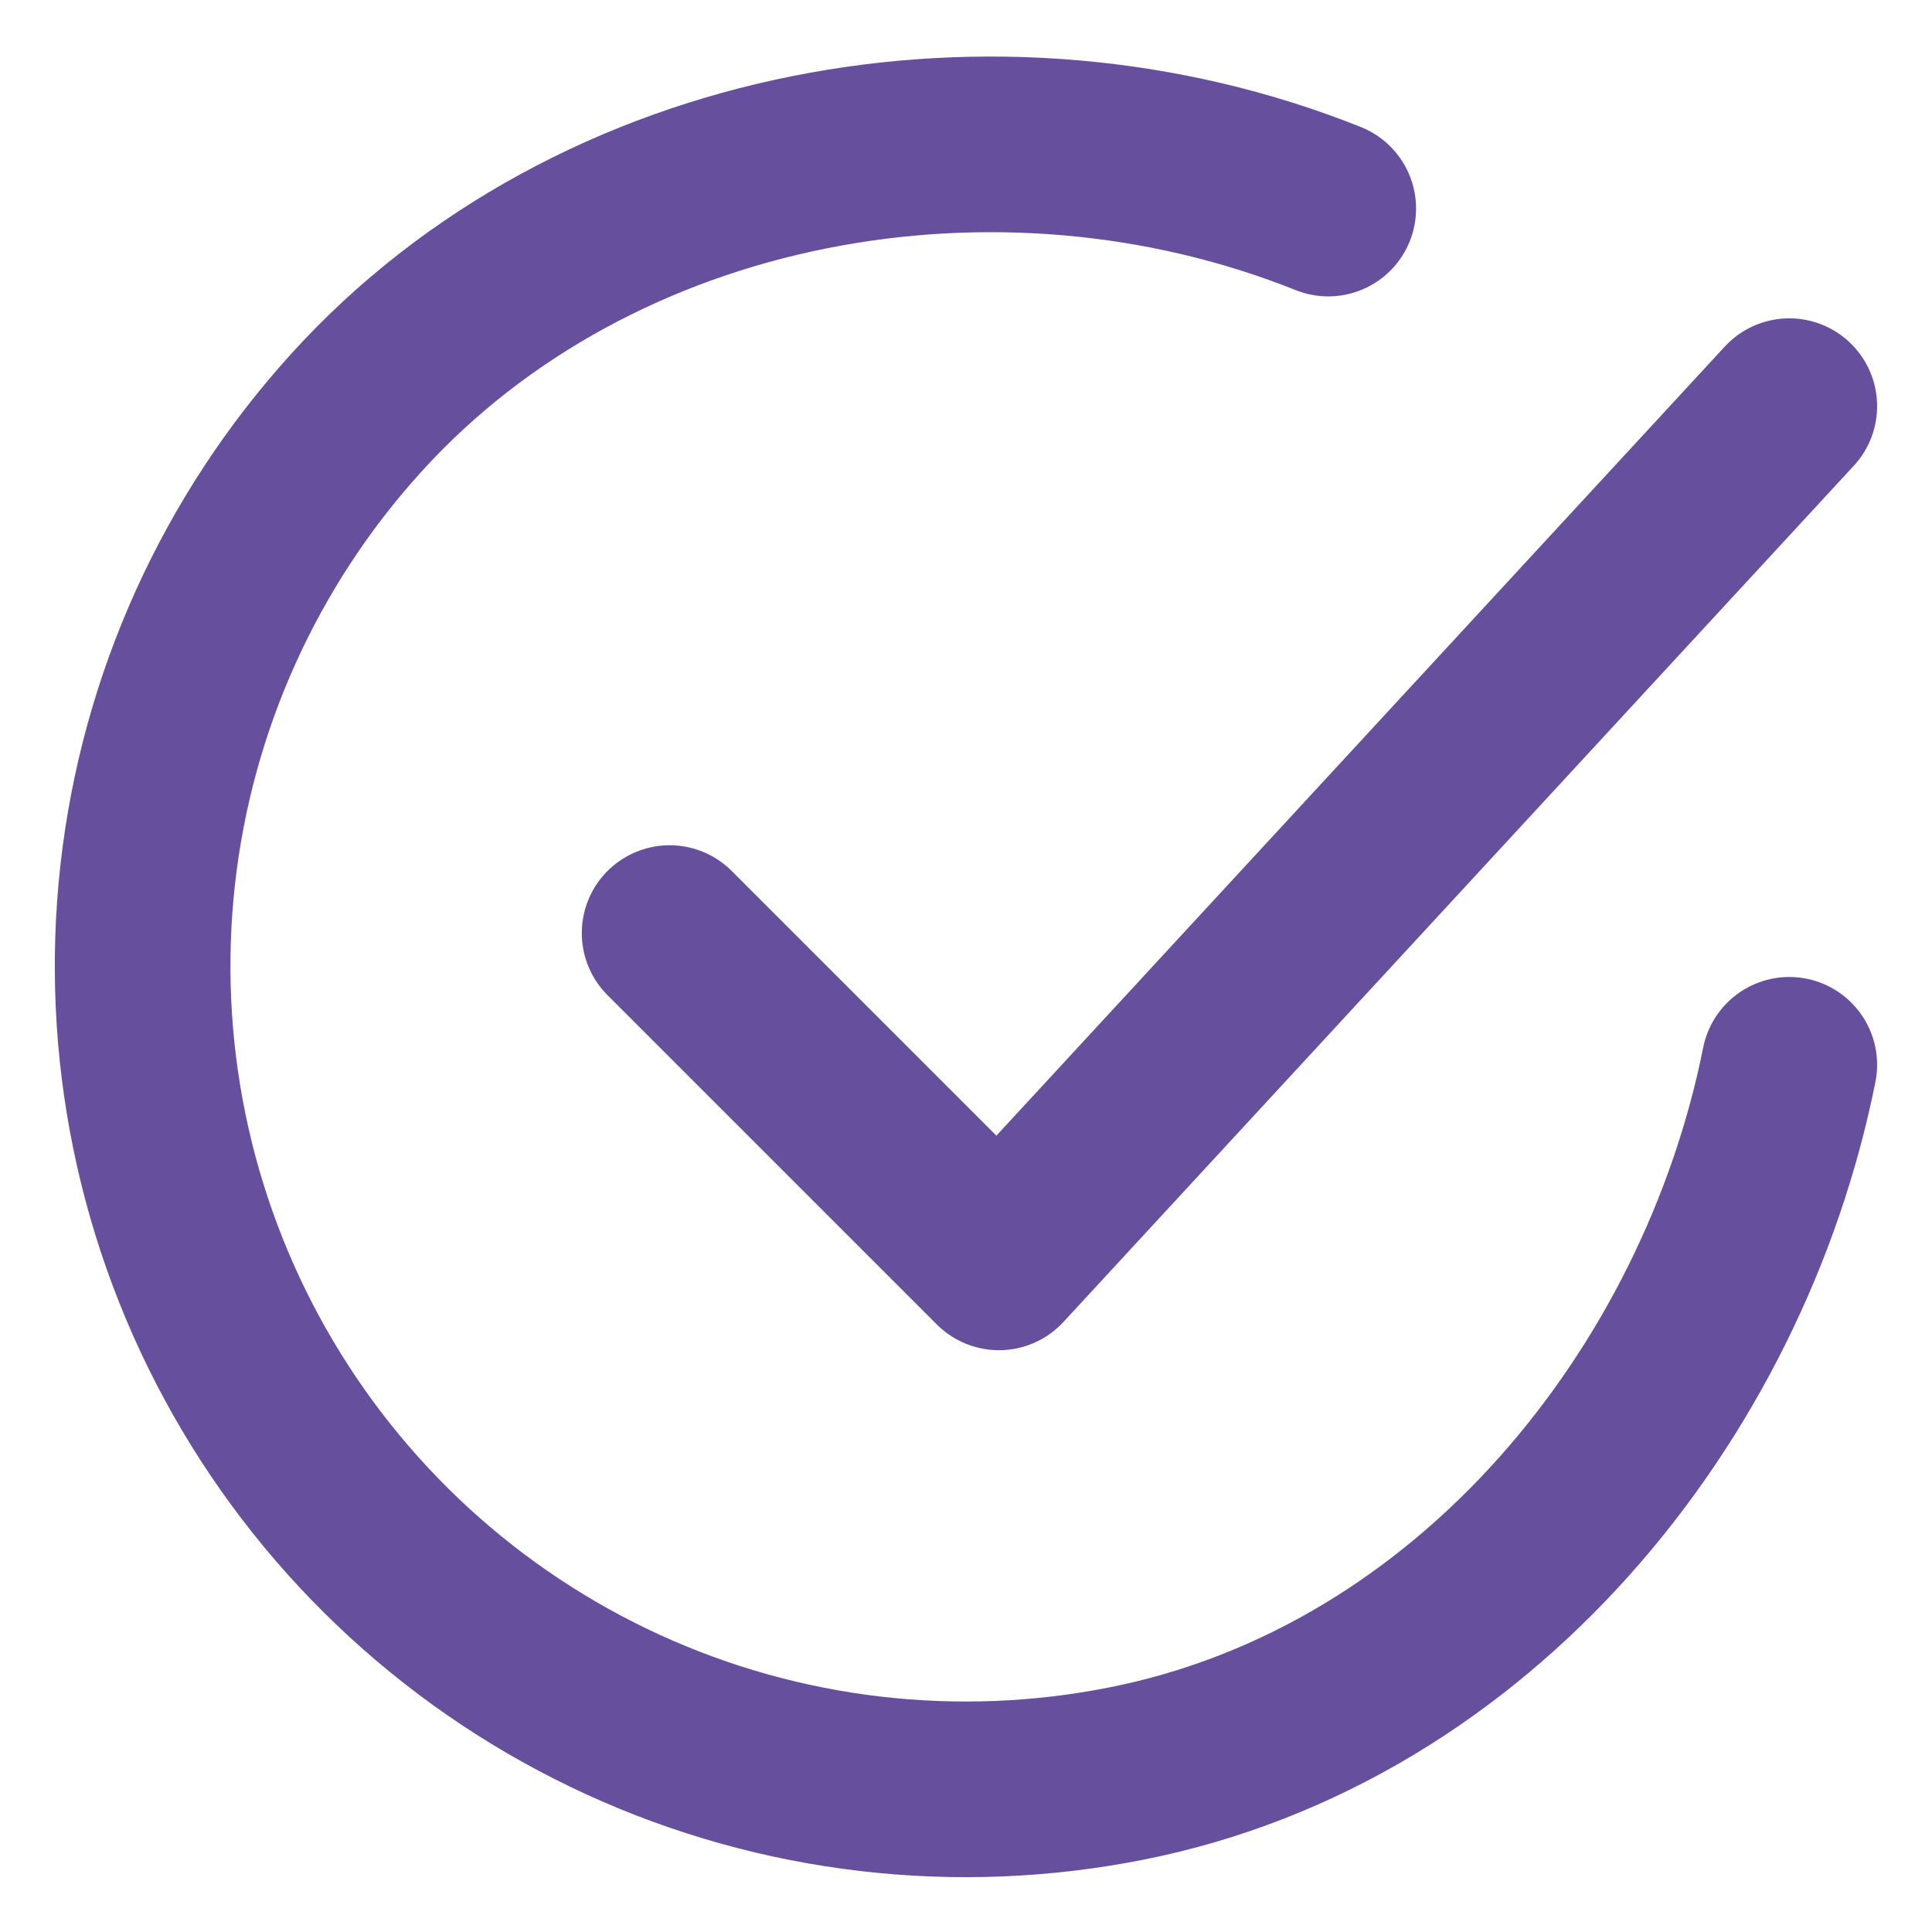 <svg width="22" height="22" viewBox="0 0 22 22" fill="none" xmlns="http://www.w3.org/2000/svg">
<path d="M20.375 12.125C19.625 15.875 16.798 19.406 12.83 20.195C10.895 20.58 8.888 20.346 7.094 19.524C5.3 18.702 3.812 17.335 2.84 15.618C1.868 13.901 1.463 11.921 1.682 9.96C1.901 7.999 2.733 6.158 4.06 4.697C6.781 1.7 11.375 0.875 15.125 2.375" stroke="#66509E" stroke-width="2" stroke-linecap="round" stroke-linejoin="round"/>
<path d="M7.625 10.625L11.375 14.375L20.375 4.625" stroke="#66509E" stroke-width="2" stroke-linecap="round" stroke-linejoin="round"/>
</svg>
